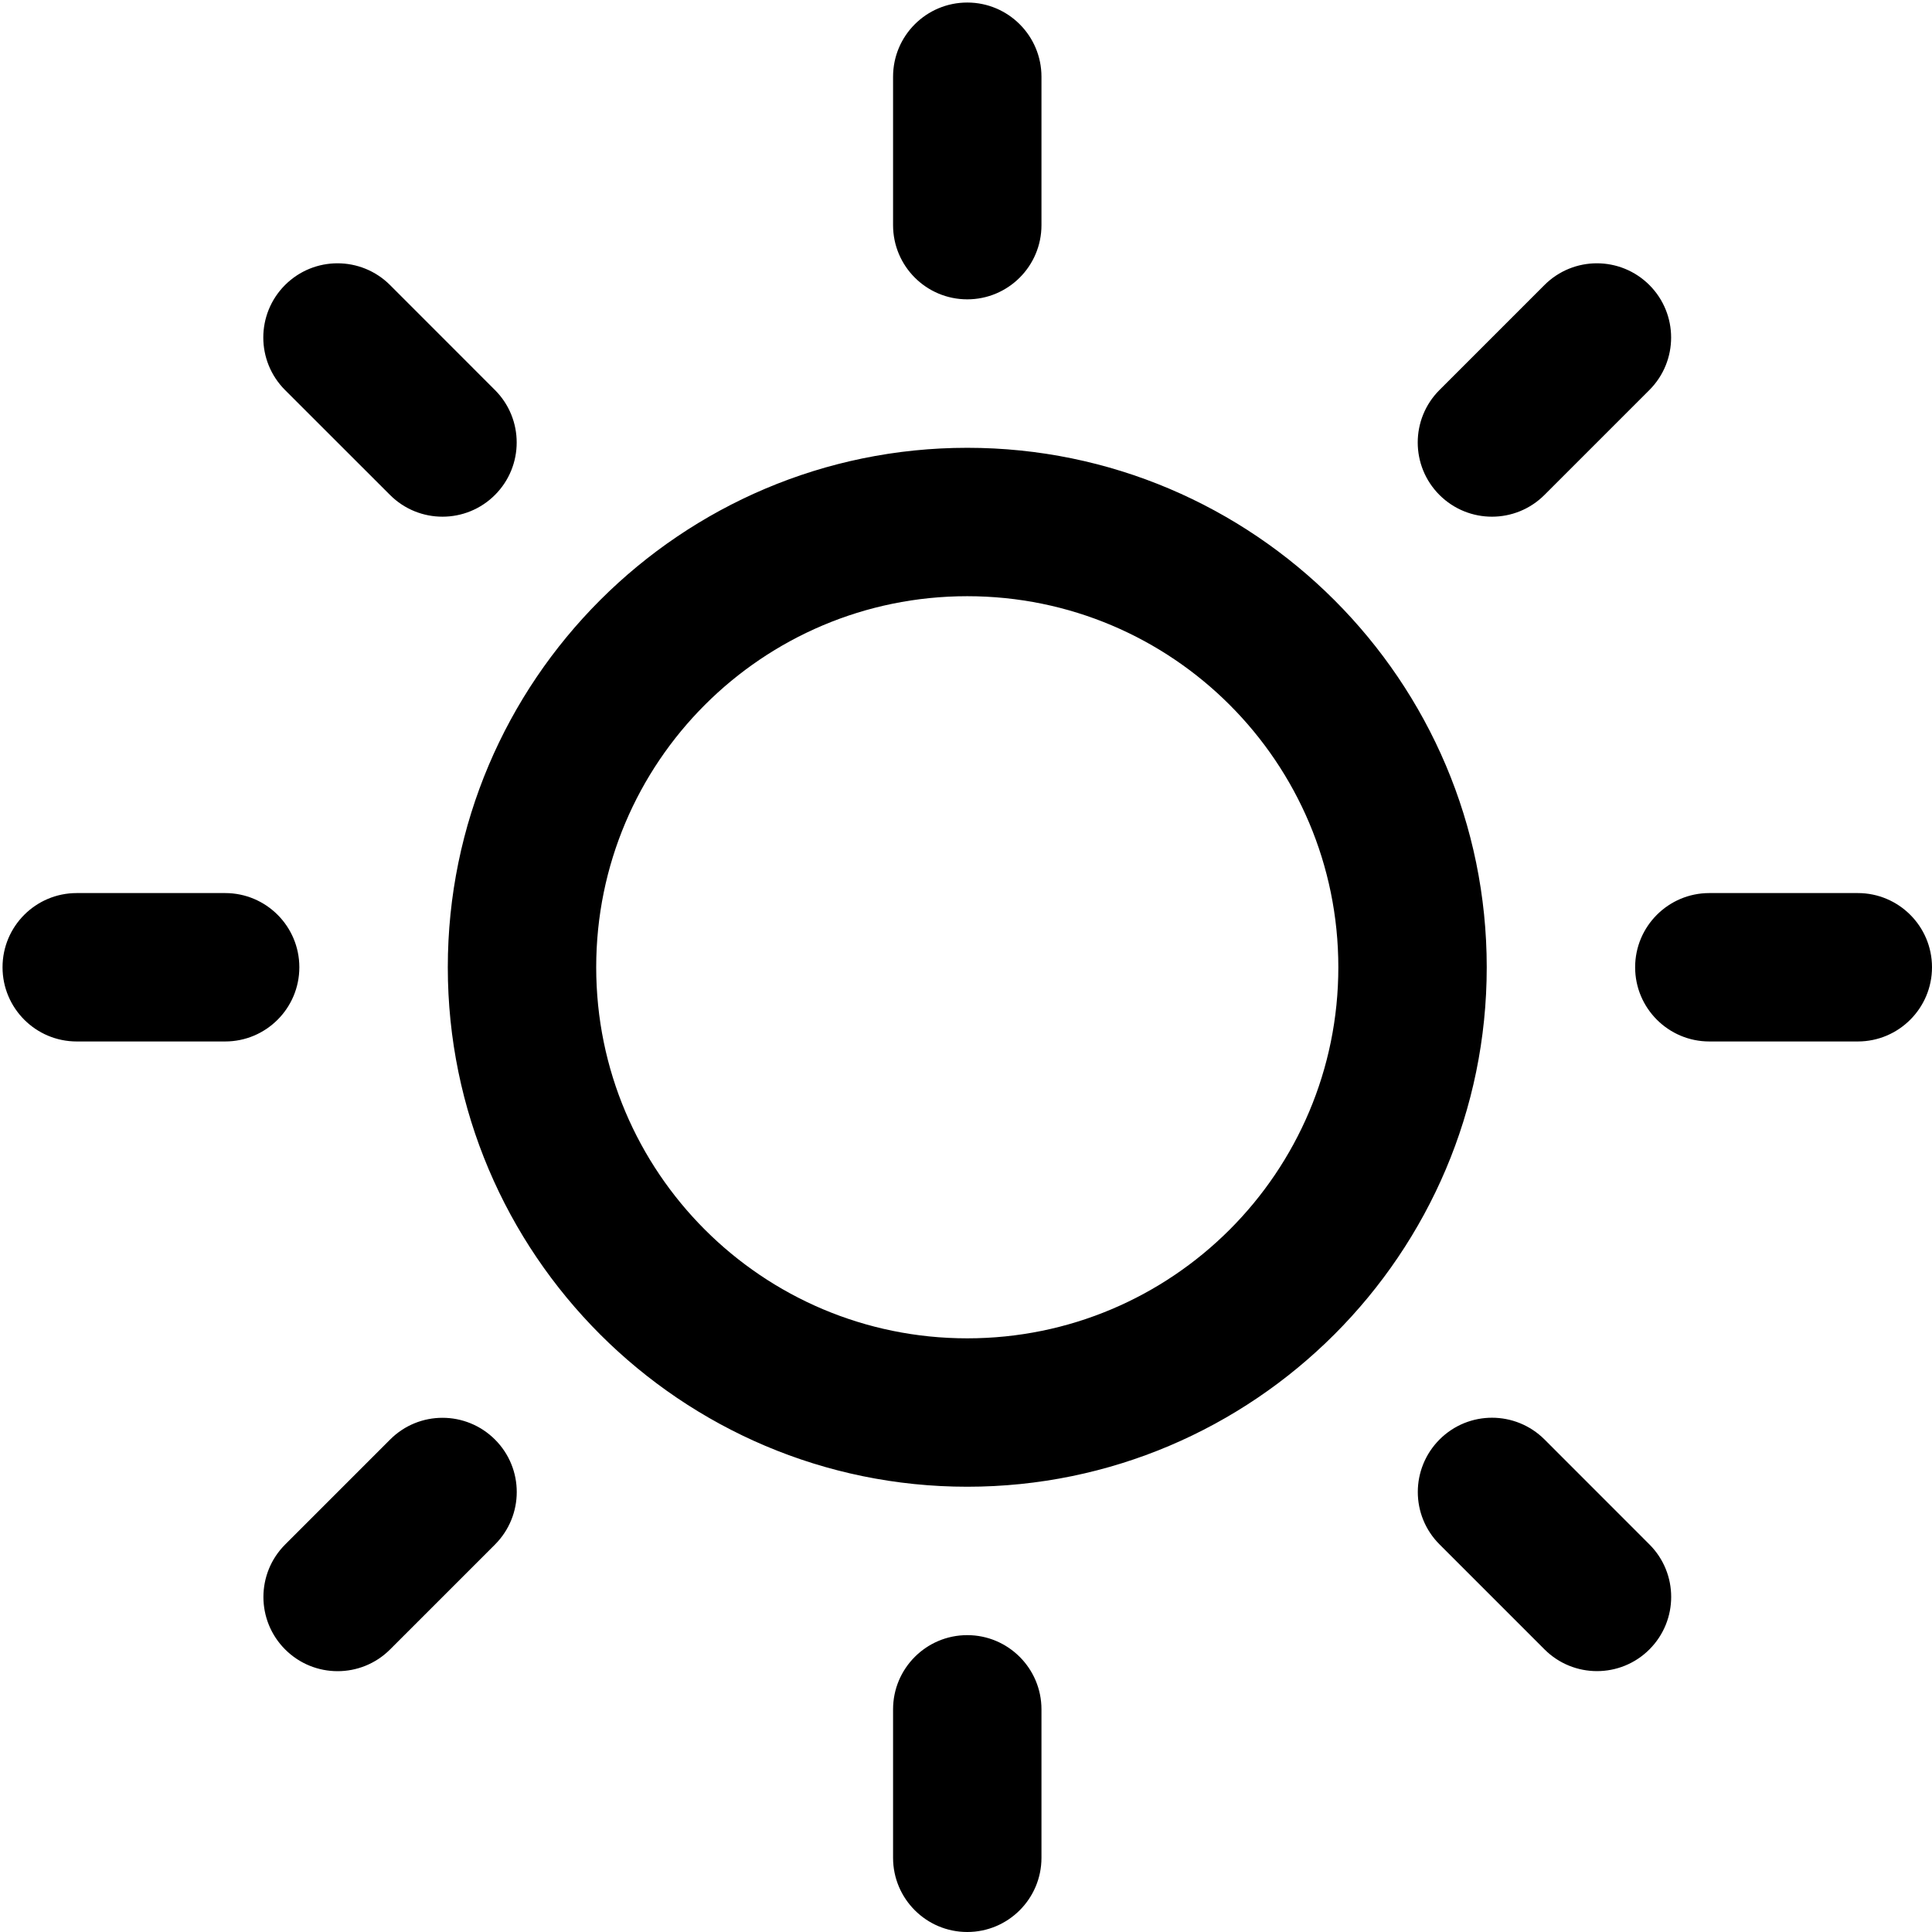 <?xml version="1.0" encoding="utf-8"?>
<!DOCTYPE svg PUBLIC "-//W3C//DTD SVG 1.1//EN" "http://www.w3.org/Graphics/SVG/1.1/DTD/svg11.dtd">
<svg xmlns="http://www.w3.org/2000/svg" xmlns:xlink="http://www.w3.org/1999/xlink" version="1.1" baseProfile="full" width="32" height="32" viewBox="0 0 32.00 32.00" enable-background="new 0 0 32.00 32.00" xml:space="preserve">
	<path fill="#{color}" fill-opacity="1" stroke-width="1.333" stroke-linejoin="miter" d="M 16.021,7.417C 11.277,7.417 7.417,11.277 7.417,16.021C 7.417,20.765 11.277,24.625 16.021,24.625C 20.765,24.625 24.625,20.765 24.625,16.021C 24.625,11.277 20.765,7.417 16.021,7.417 Z M 16.021,22.167C 12.626,22.167 9.875,19.415 9.875,16.021C 9.875,12.626 12.626,9.875 16.021,9.875C 19.416,9.875 22.167,12.626 22.167,16.021C 22.167,19.415 19.416,22.167 16.021,22.167 Z M 16.021,4.958C 16.699,4.958 17.25,4.408 17.25,3.729L 17.25,1.271C 17.25,0.592 16.699,0.042 16.021,0.042C 15.342,0.042 14.792,0.592 14.792,1.271L 14.792,3.729C 14.792,4.408 15.342,4.958 16.021,4.958 Z M 16.021,27.083C 15.342,27.083 14.792,27.634 14.792,28.312L 14.792,30.771C 14.792,31.449 15.342,32 16.021,32C 16.699,32 17.25,31.449 17.25,30.771L 17.25,28.312C 17.25,27.634 16.699,27.083 16.021,27.083 Z M 25.581,8.198L 27.319,6.46C 27.799,5.979 27.799,5.202 27.319,4.721C 26.838,4.241 26.061,4.241 25.581,4.721L 23.842,6.46C 23.362,6.94 23.362,7.718 23.842,8.198C 24.323,8.678 25.1,8.678 25.581,8.198 Z M 6.461,23.844L 4.723,25.582C 4.243,26.062 4.243,26.84 4.723,27.32C 5.203,27.8 5.981,27.8 6.461,27.32L 8.199,25.582C 8.679,25.1 8.679,24.324 8.199,23.844C 7.719,23.364 6.941,23.362 6.461,23.844 Z M 4.958,16.021C 4.958,15.342 4.408,14.792 3.729,14.792L 1.271,14.792C 0.592,14.792 0.042,15.342 0.042,16.021C 0.042,16.699 0.592,17.25 1.271,17.25L 3.729,17.25C 4.408,17.25 4.958,16.699 4.958,16.021 Z M 30.771,14.792L 28.312,14.792C 27.634,14.792 27.083,15.342 27.083,16.021C 27.083,16.699 27.634,17.25 28.312,17.25L 30.771,17.25C 31.449,17.25 32,16.699 32,16.021C 32,15.342 31.449,14.792 30.771,14.792 Z M 6.46,8.198C 6.94,8.678 7.718,8.678 8.198,8.198C 8.678,7.718 8.678,6.94 8.198,6.46L 6.46,4.721C 5.979,4.241 5.202,4.241 4.721,4.721C 4.241,5.202 4.241,5.979 4.721,6.46L 6.46,8.198 Z M 25.582,23.842C 25.1,23.362 24.324,23.362 23.844,23.842C 23.364,24.323 23.362,25.1 23.844,25.581L 25.582,27.319C 26.062,27.799 26.84,27.799 27.32,27.319C 27.8,26.838 27.8,26.061 27.32,25.581L 25.582,23.842 Z "/>
</svg>
